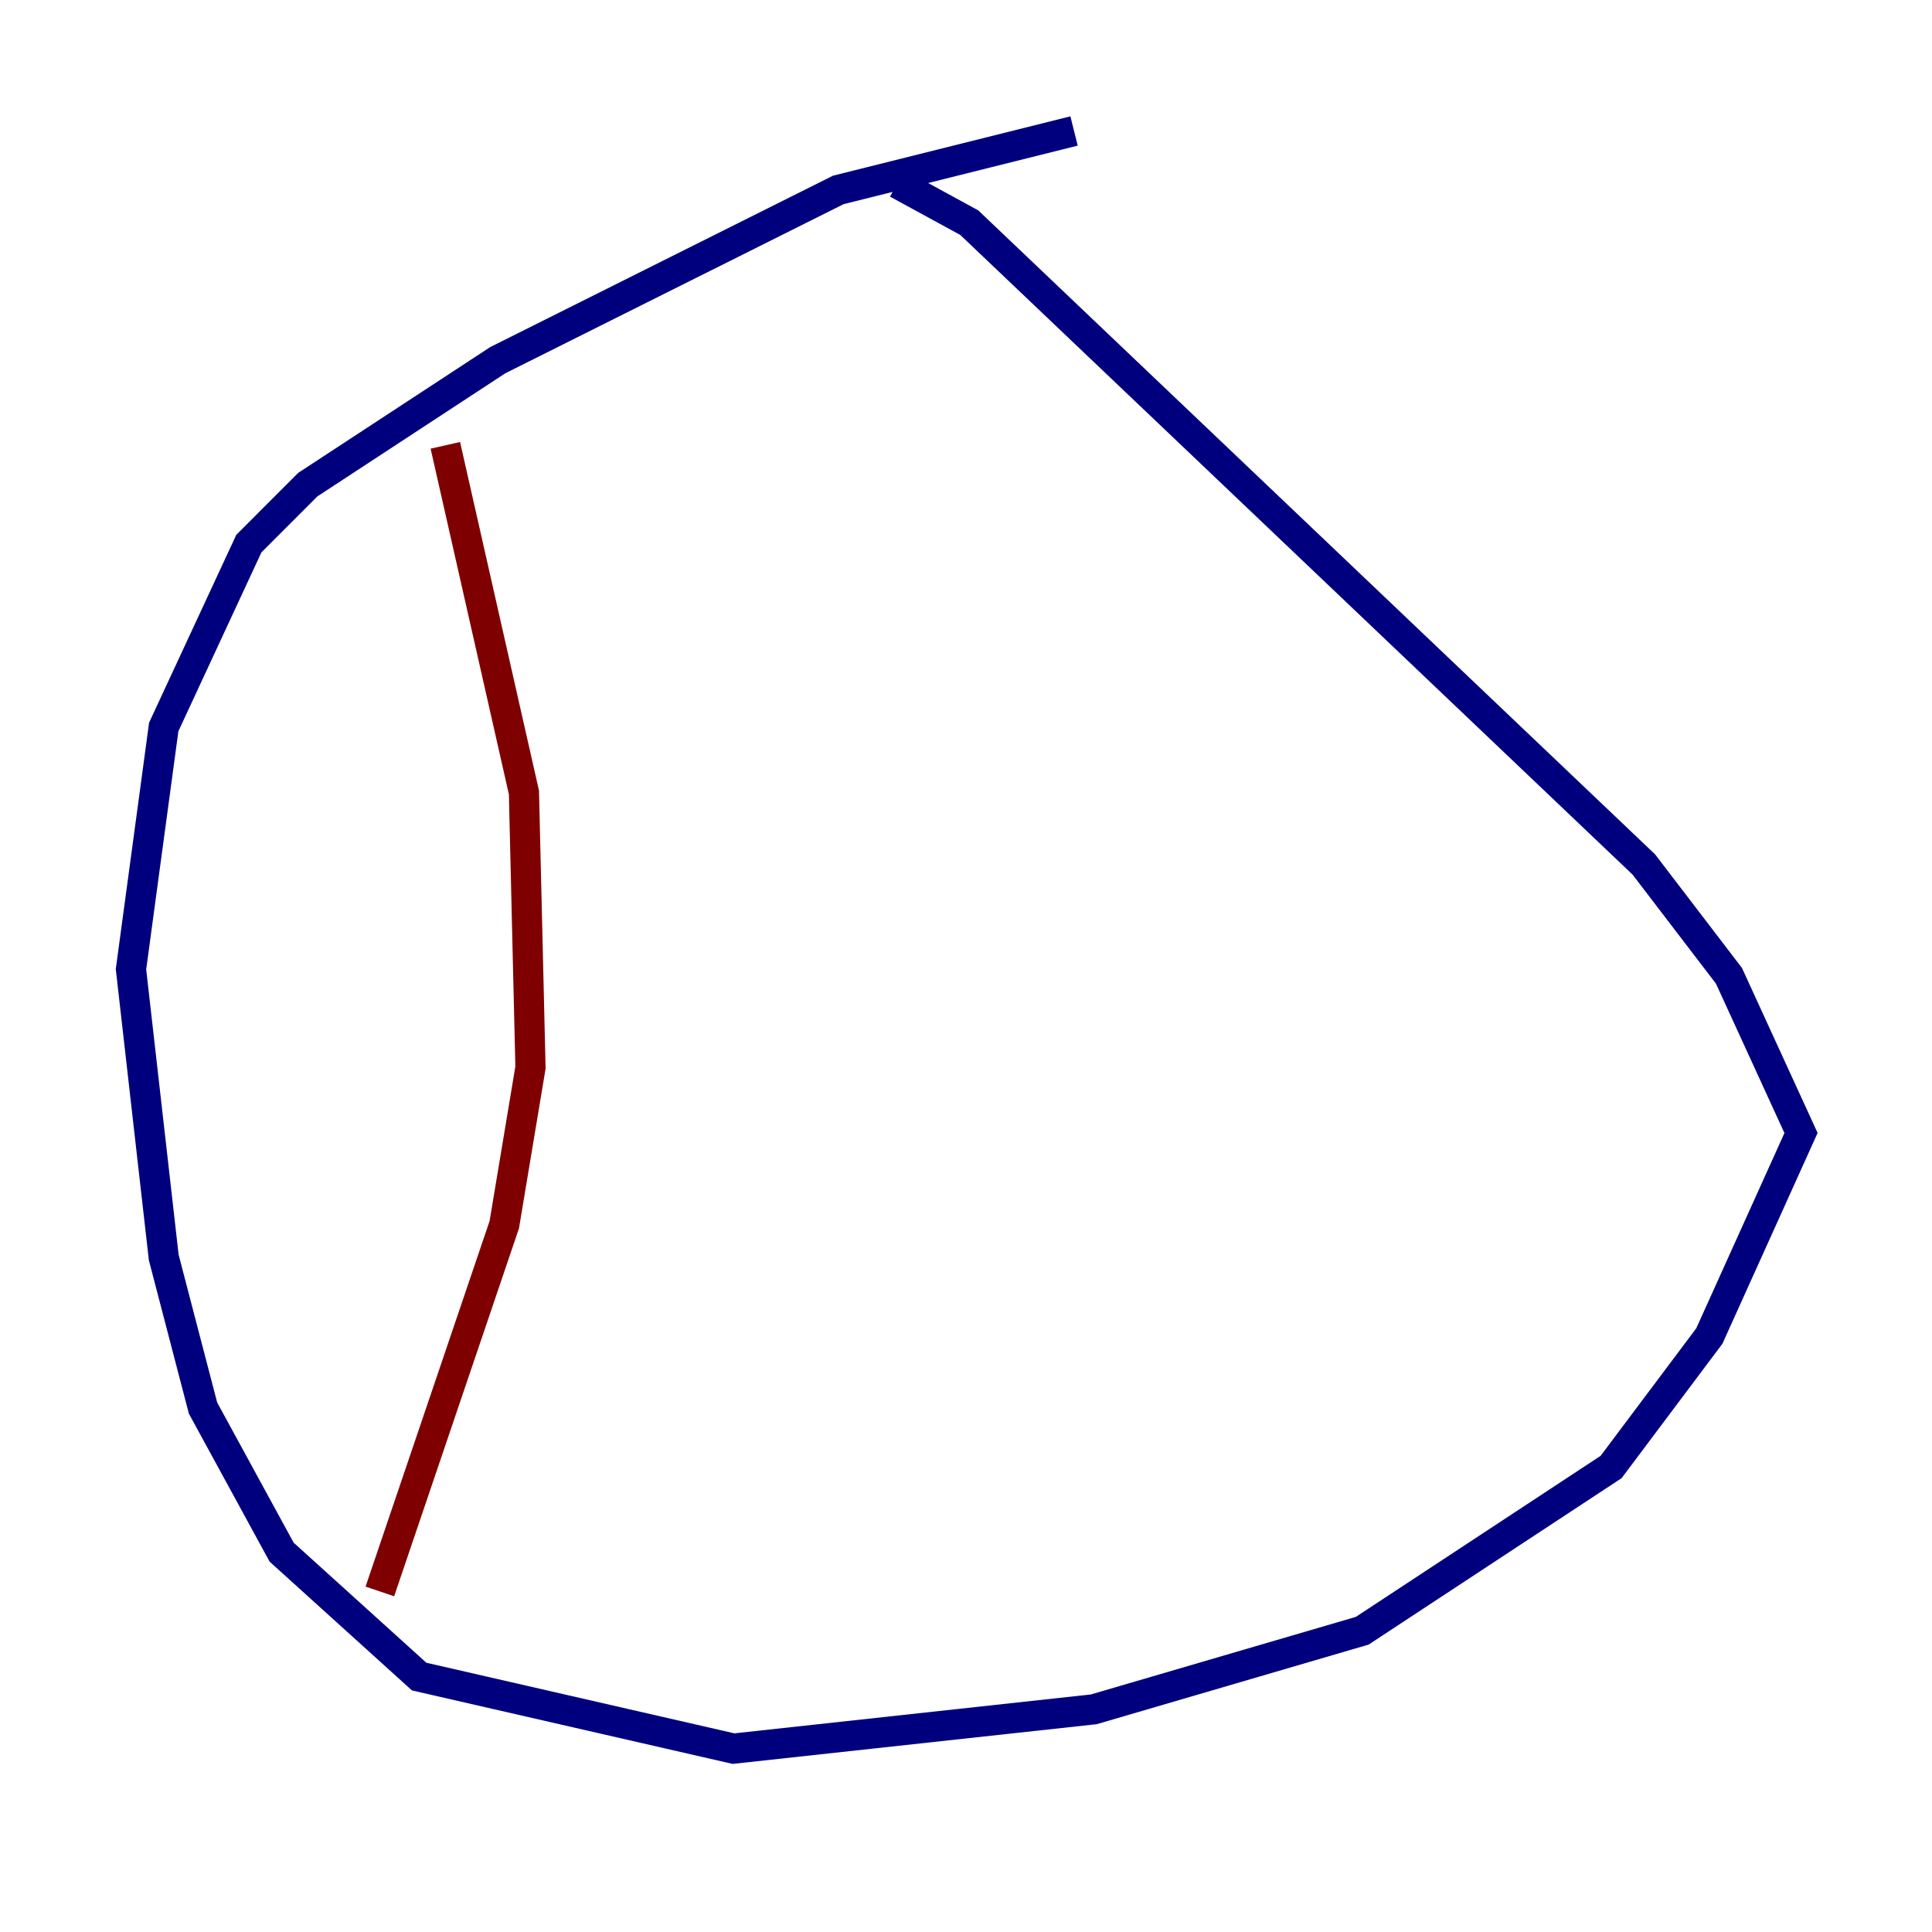 <?xml version="1.0" encoding="utf-8" ?>
<svg baseProfile="tiny" height="128" version="1.2" viewBox="0,0,128,128" width="128" xmlns="http://www.w3.org/2000/svg" xmlns:ev="http://www.w3.org/2001/xml-events" xmlns:xlink="http://www.w3.org/1999/xlink"><defs /><polyline fill="none" points="71.159,8.678 55.539,12.583 32.976,23.864 20.393,32.108 16.488,36.014 10.848,48.163 8.678,64.217 10.848,83.308 13.451,93.288 18.658,102.834 27.77,111.078 48.597,115.851 72.461,113.248 90.251,108.041 106.739,97.193 113.248,88.515 119.322,75.064 114.549,64.651 108.909,57.275 64.217,14.752 59.444,12.149" stroke="#00007f" stroke-width="2" /><polyline fill="none" points="29.505,29.505 34.712,52.502 35.146,70.725 33.41,81.139 25.166,105.437" stroke="#7f0000" stroke-width="2" /></svg>